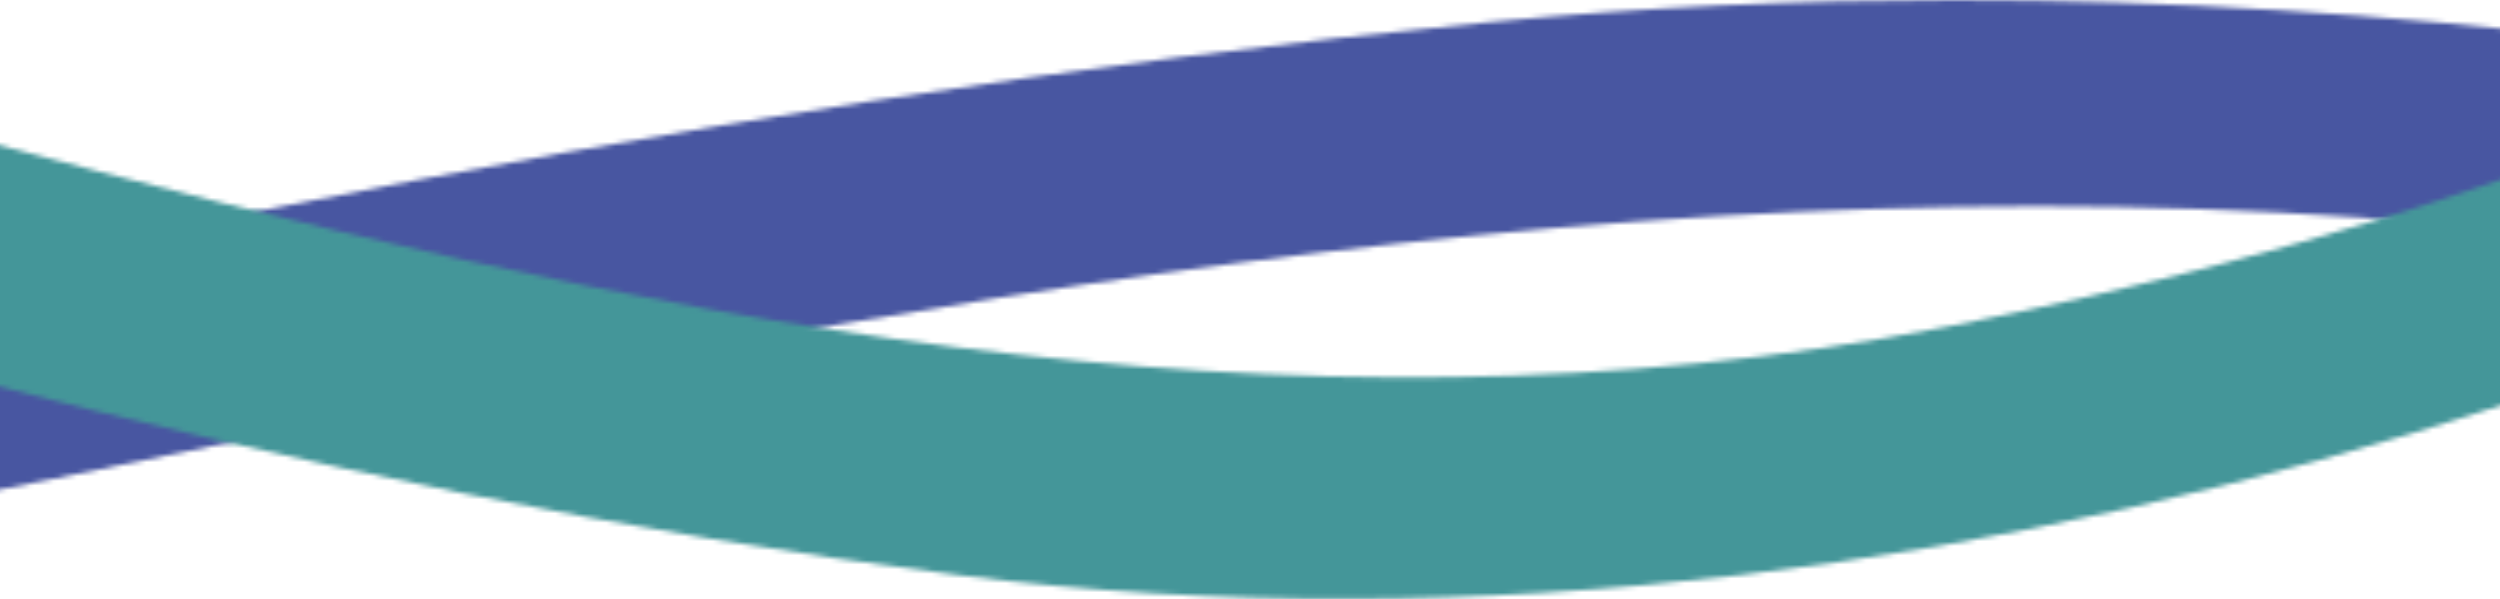 <svg width="538" height="129" viewBox="0 0 538 129" fill="none" xmlns="http://www.w3.org/2000/svg">
<mask id="mask0_908_4797" style="mask-type:luminance" maskUnits="userSpaceOnUse" x="-40" y="0" width="600" height="113">
<path d="M320.528 4.767C231.519 13.44 143.437 27.783 56.813 45.186C24.525 51.675 -7.294 58.551 -40 63.564V112.243C-22.746 109.654 -5.647 106.616 11.267 103.092C191.61 65.51 374.009 27.925 560 52.006V8.561C513.738 2.993 467.032 -7.62939e-06 420.422 -7.62939e-06C387.008 -0.001 353.655 1.537 320.528 4.767Z" fill="white"/>
</mask>
<g mask="url(#mask0_908_4797)">
<path d="M560 -38.169H-40V146.737H560V-38.169Z" fill="url(#paint0_linear_908_4797)"/>
</g>
<mask id="mask1_908_4797" style="mask-type:luminance" maskUnits="userSpaceOnUse" x="-5" y="30" width="545" height="99">
<path d="M-5 81.992C64.465 99.953 135.05 114.741 206.36 123.785C317.638 137.908 432.223 121.901 539.252 86.927V38.3C500.083 51.856 459.56 62.283 419.383 70.227C275.633 98.659 134.524 67.166 -5 30V81.992Z" fill="white"/>
</mask>
<g mask="url(#mask1_908_4797)">
<path d="M539.252 -25.213H-5V144.866H539.252V-25.213Z" fill="url(#paint1_linear_908_4797)"/>
</g>
<defs>
<linearGradient id="paint0_linear_908_4797" x1="-429.476" y1="62.293" x2="782.259" y2="62.293" gradientUnits="userSpaceOnUse">
<stop stop-color="#4856A1"/>
<stop offset="1" stop-color="#4856A1"/>
</linearGradient>
<linearGradient id="paint1_linear_908_4797" x1="-412.328" y1="62.016" x2="587.248" y2="62.016" gradientUnits="userSpaceOnUse">
<stop stop-color="#449699"/>
<stop offset="1" stop-color="#449699"/>
</linearGradient>
</defs>
</svg>
